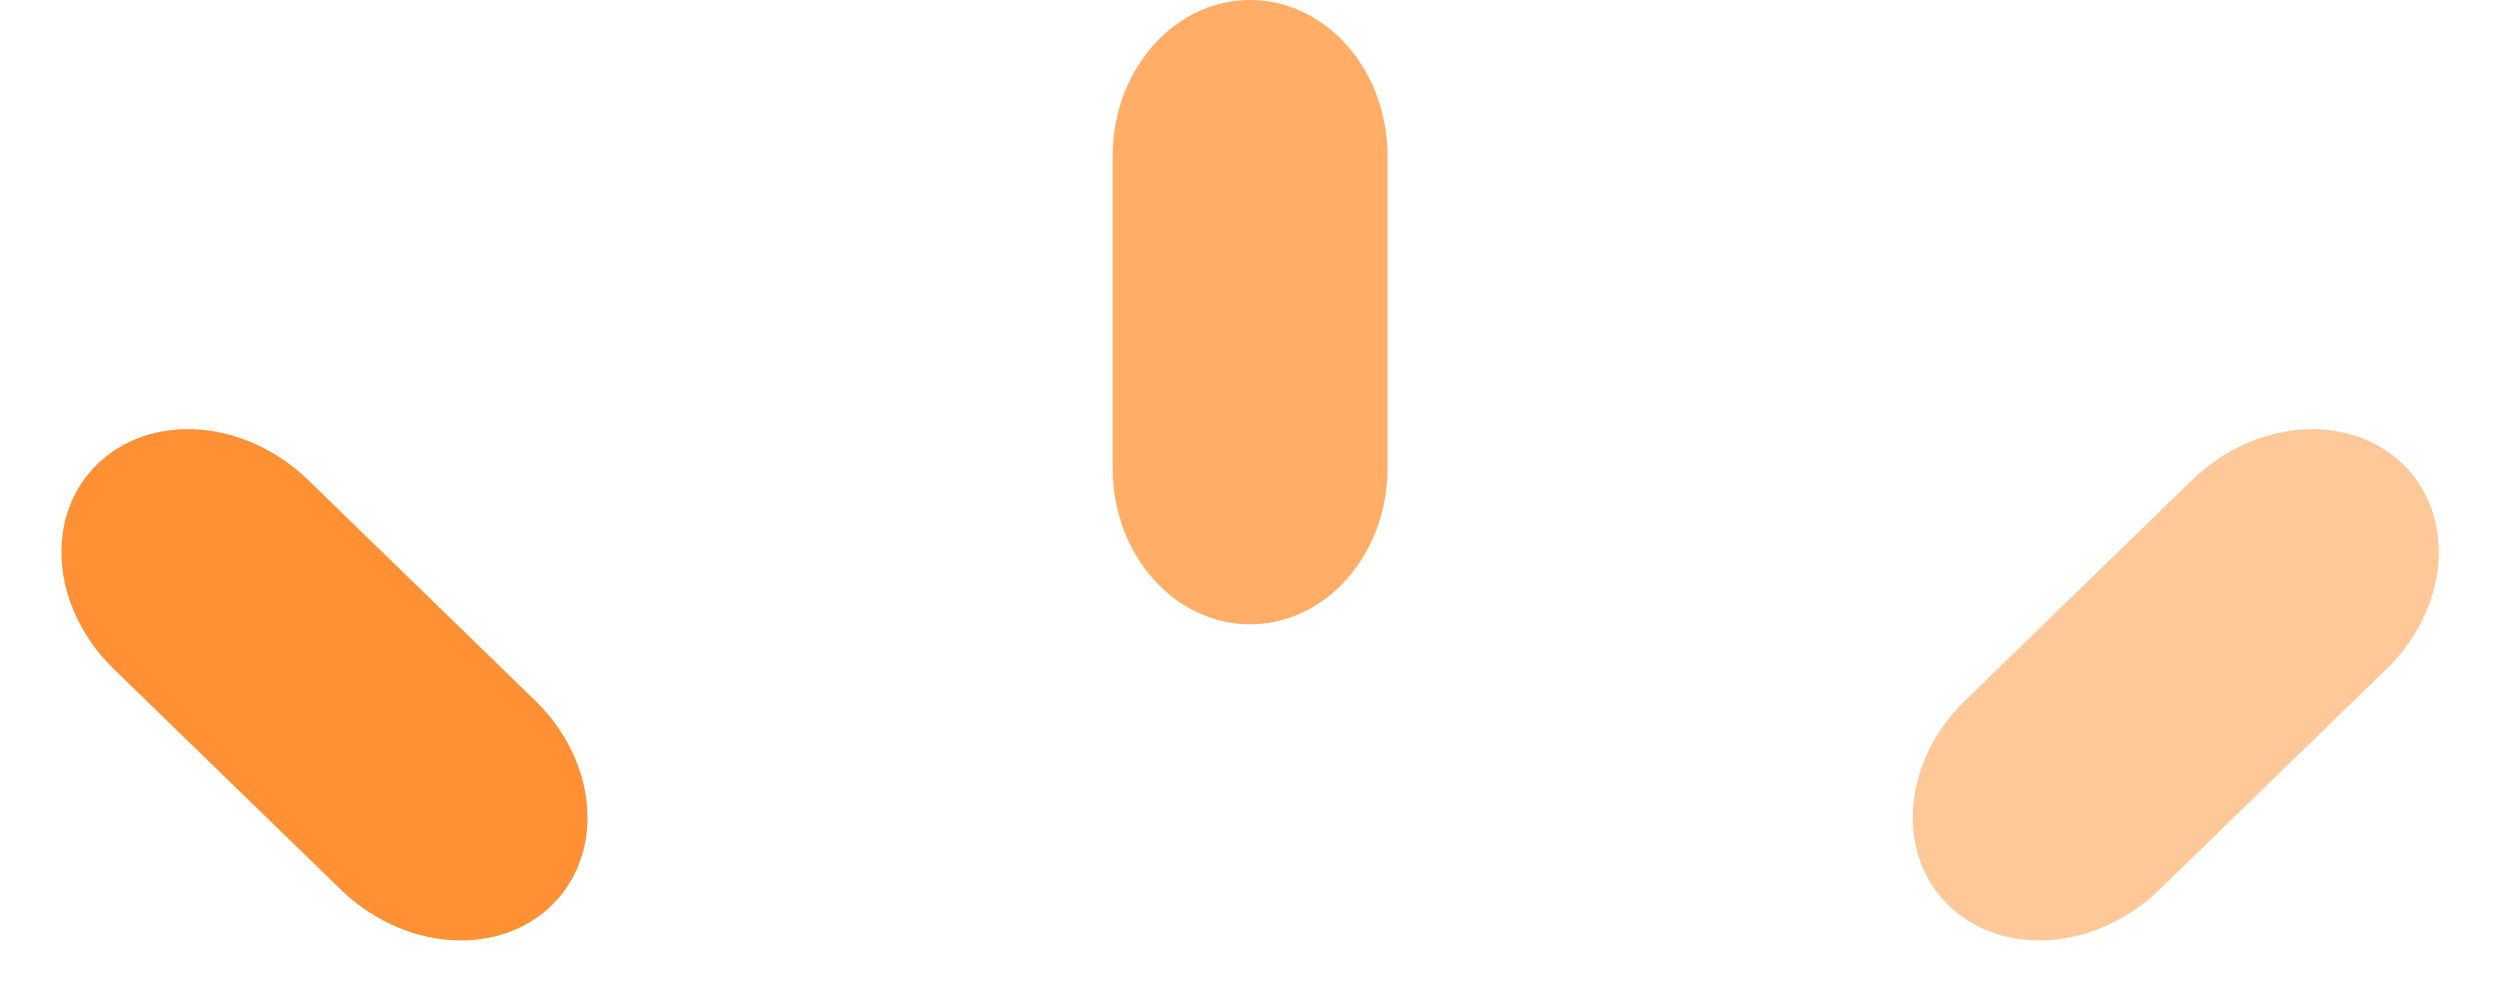 <svg width="40" height="16" viewBox="0 0 40 16" fill="none" xmlns="http://www.w3.org/2000/svg">
<path d="M22.201 7.492L22.201 2.497C22.201 1.835 21.969 1.2 21.557 0.731C21.144 0.263 20.585 -1.92108e-05 20.001 -1.92604e-05C19.418 -1.931e-05 18.858 0.263 18.446 0.731C18.033 1.2 17.802 1.835 17.802 2.497L17.802 7.492C17.802 8.154 18.033 8.789 18.446 9.257C18.858 9.726 19.418 9.989 20.001 9.989C20.585 9.989 21.144 9.726 21.557 9.257C21.969 8.789 22.201 8.154 22.201 7.492Z" fill="#FF7602" fill-opacity="0.6"/>
<path d="M8.564 11.211L4.93 7.679C4.448 7.211 3.822 6.921 3.19 6.873C2.557 6.826 1.97 7.024 1.558 7.425C1.145 7.826 0.941 8.397 0.99 9.011C1.039 9.626 1.337 10.234 1.819 10.703L5.453 14.234C5.935 14.703 6.561 14.992 7.193 15.04C7.826 15.088 8.413 14.889 8.825 14.488C9.238 14.087 9.442 13.517 9.393 12.902C9.344 12.287 9.046 11.679 8.564 11.211Z" fill="#FF7602" fill-opacity="0.8"/>
<path d="M35.074 7.679L31.44 11.211C30.958 11.679 30.66 12.288 30.611 12.902C30.562 13.517 30.766 14.088 31.178 14.488C31.591 14.889 32.178 15.088 32.811 15.04C33.443 14.993 34.069 14.703 34.551 14.234L38.185 10.703C38.667 10.235 38.965 9.626 39.014 9.011C39.063 8.397 38.859 7.826 38.446 7.425C38.034 7.024 37.447 6.826 36.814 6.874C36.182 6.921 35.556 7.211 35.074 7.679Z" fill="#FF7602" fill-opacity="0.4"/>
</svg>
